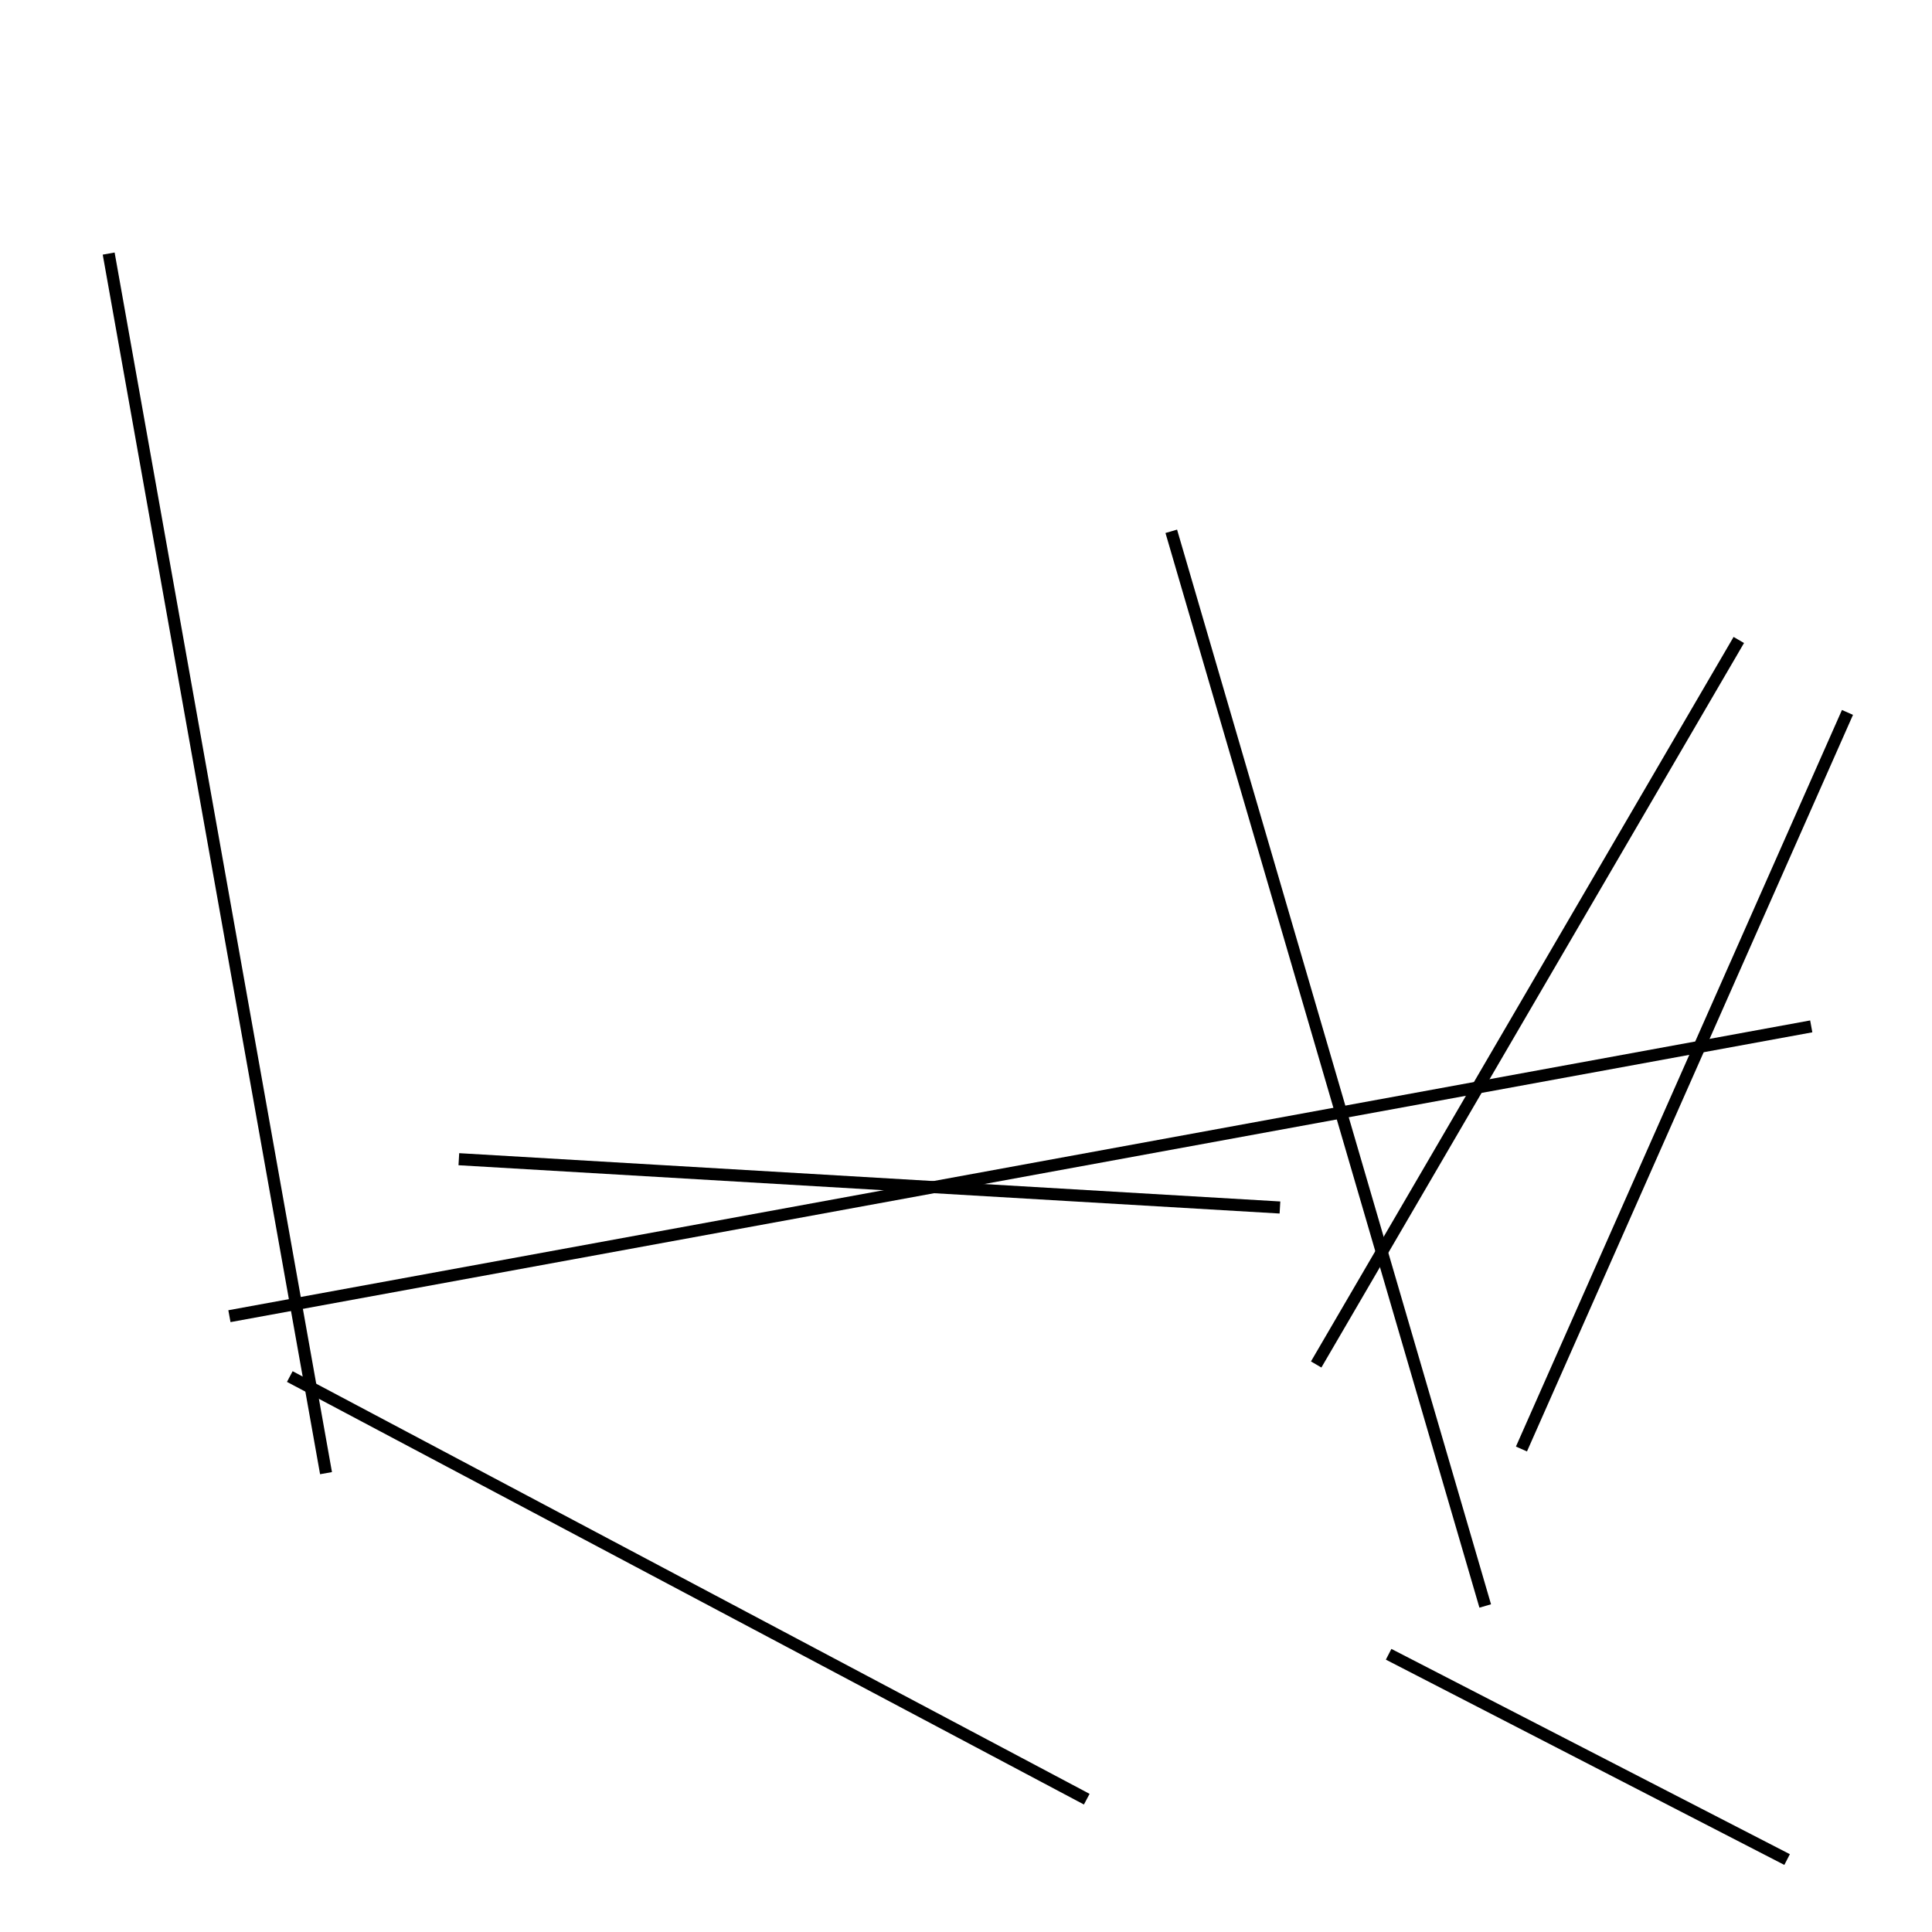 <?xml version="1.0" encoding="utf-8" ?>
<svg baseProfile="full" height="160" version="1.1" width="160" xmlns="http://www.w3.org/2000/svg" xmlns:ev="http://www.w3.org/2001/xml-events" xmlns:xlink="http://www.w3.org/1999/xlink"><defs /><line stroke="black" stroke-width="1" x1="126" x2="153" y1="120" y2="59" /><line stroke="black" stroke-width="1" x1="19" x2="150" y1="109" y2="85" /><line stroke="black" stroke-width="1" x1="90" x2="24" y1="149" y2="114" /><line stroke="black" stroke-width="1" x1="109" x2="144" y1="113" y2="53" /><line stroke="black" stroke-width="1" x1="106" x2="38" y1="100" y2="96" /><line stroke="black" stroke-width="1" x1="97" x2="123" y1="44" y2="133" /><line stroke="black" stroke-width="1" x1="9" x2="27" y1="21" y2="122" /><line stroke="black" stroke-width="1" x1="148" x2="115" y1="154" y2="137" /></svg>